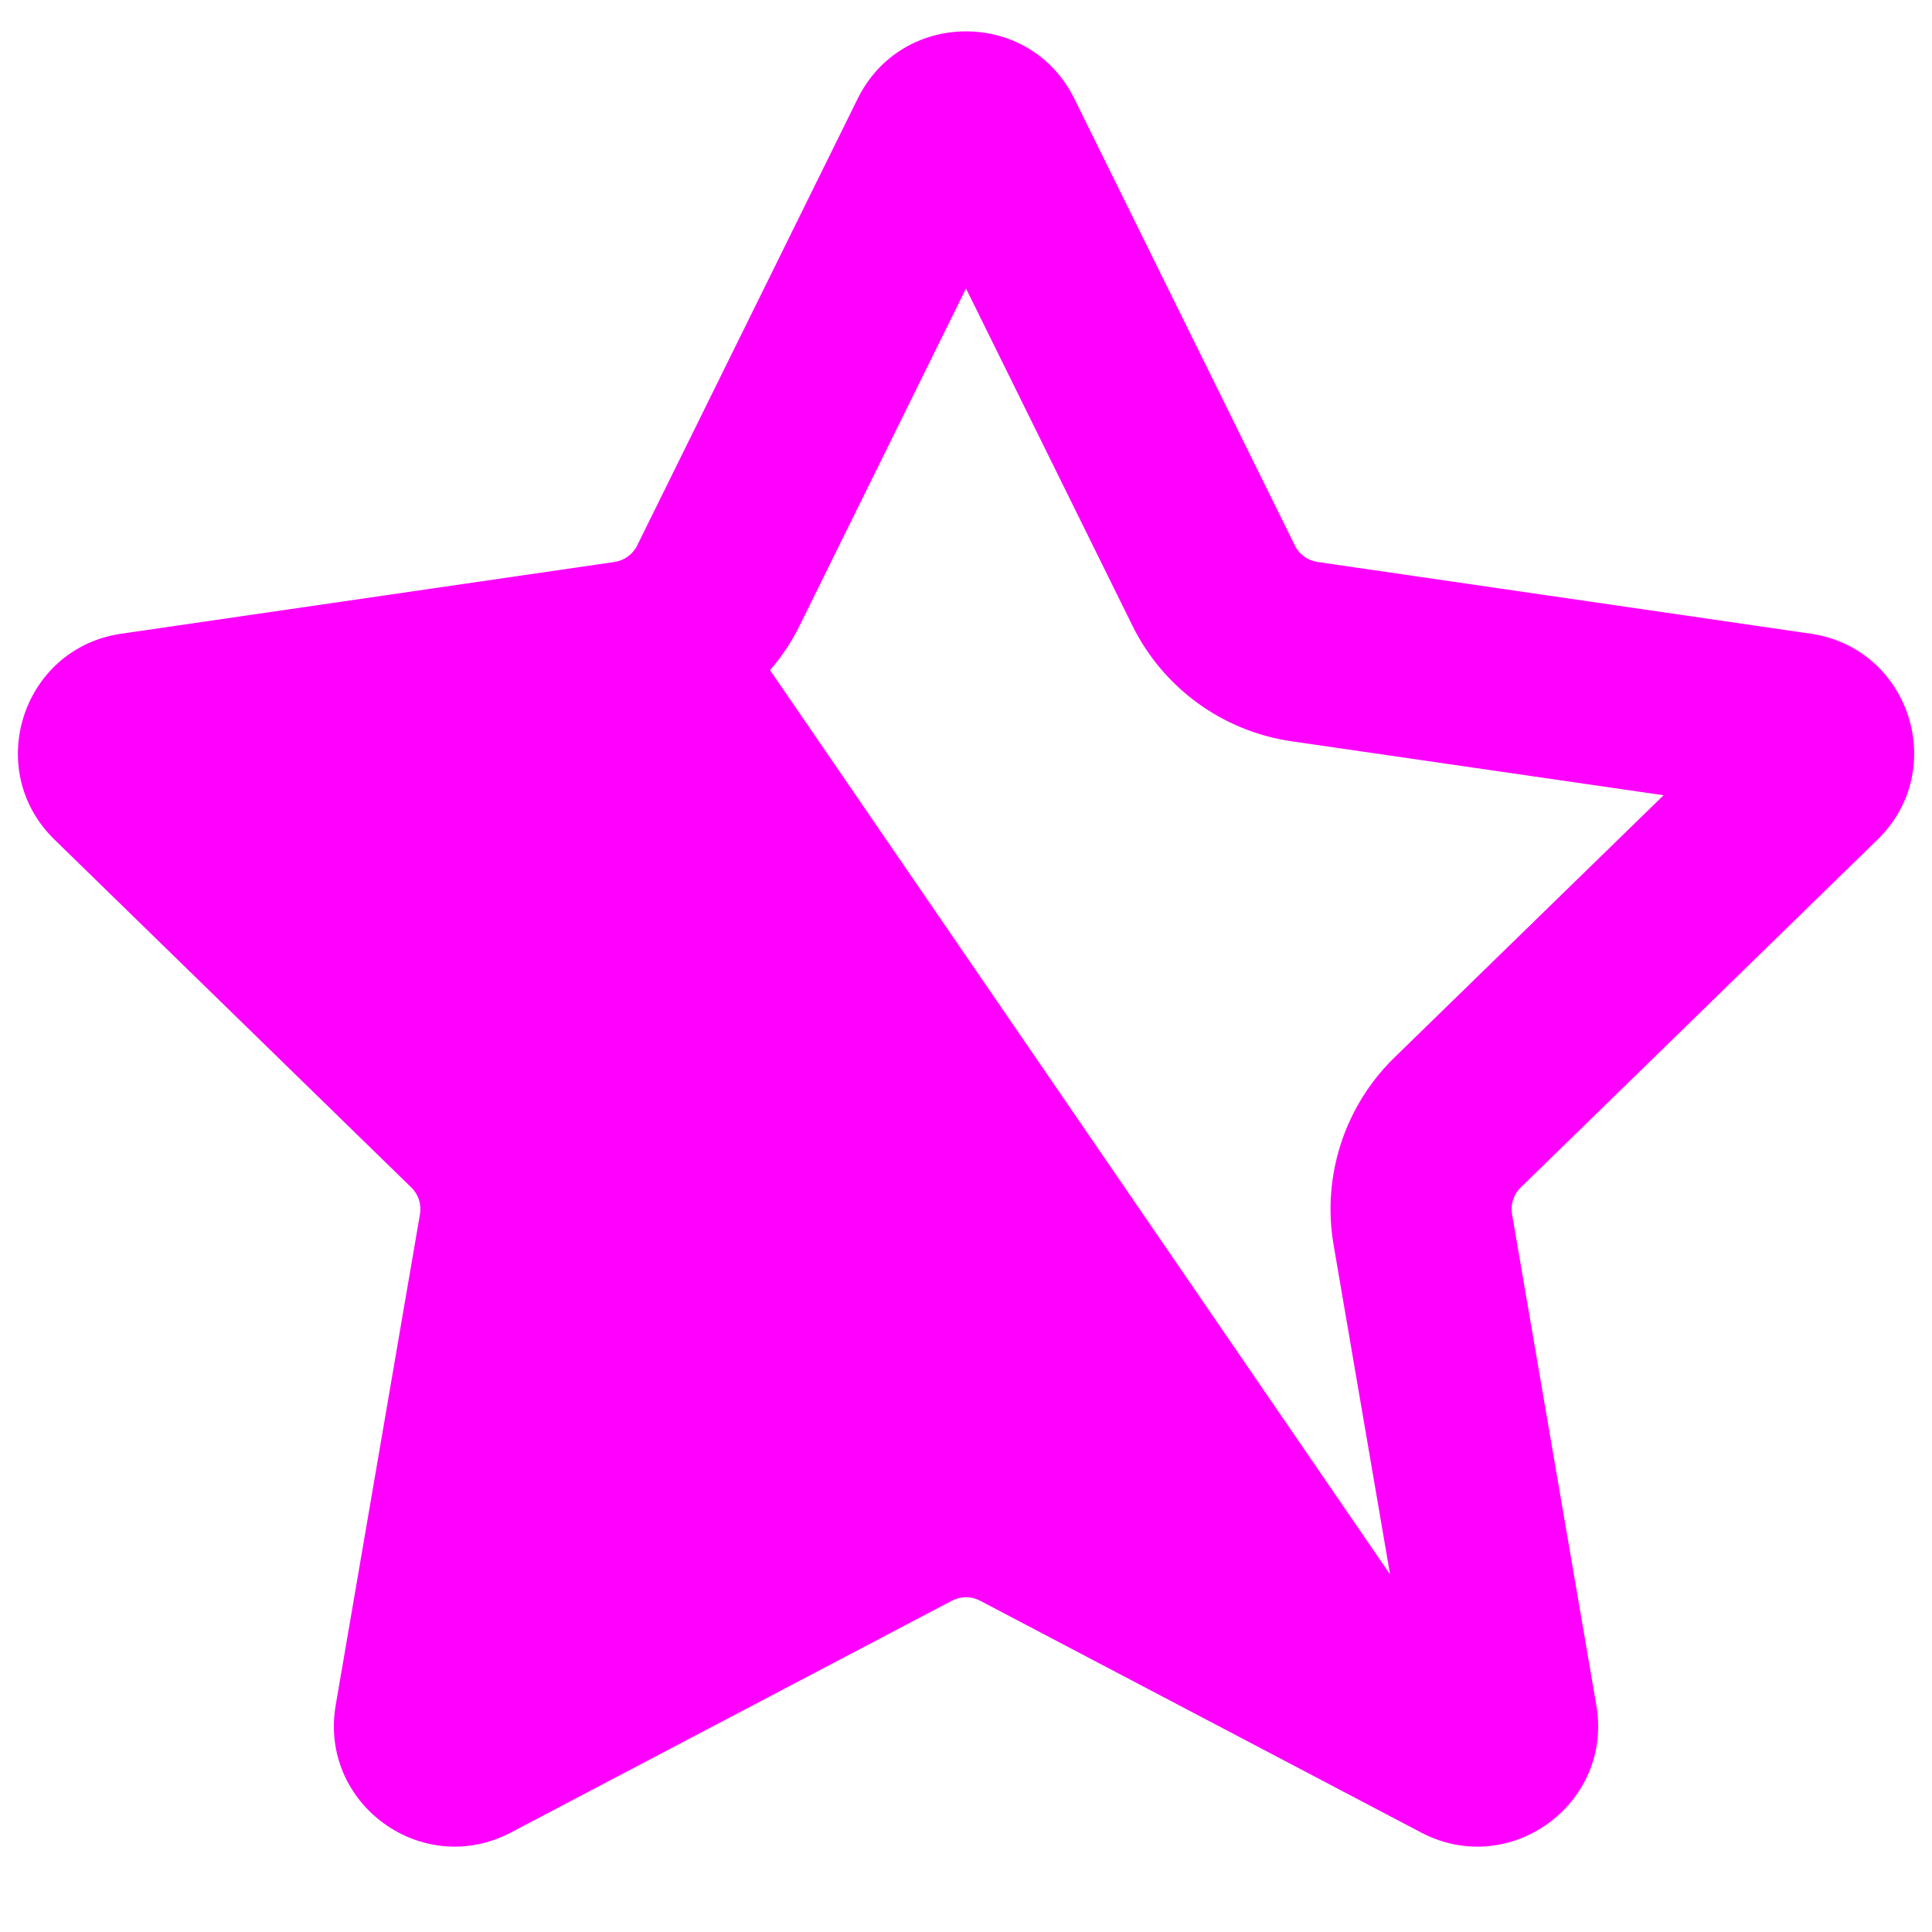 <svg width="16" height="16" viewBox="0 0 16 16" fill="none" xmlns="http://www.w3.org/2000/svg">
<g clip-path="url(#clip0_2258_3223)">
<path fill-rule="evenodd" clip-rule="evenodd" d="M6.622 5.181L8 2.389L9.378 5.181C9.633 5.698 10.126 6.056 10.696 6.139L13.777 6.586L11.547 8.759C11.135 9.161 10.947 9.741 11.044 10.308L11.512 13.039L6.377 5.55C6.473 5.439 6.556 5.316 6.622 5.181ZM7.103 0.817C7.47 0.074 8.53 0.074 8.897 0.817L10.723 4.517C10.759 4.591 10.83 4.642 10.911 4.654L14.995 5.248C15.815 5.367 16.143 6.375 15.549 6.953L12.594 9.834C12.535 9.891 12.508 9.974 12.522 10.055L13.22 14.122C13.36 14.939 12.502 15.562 11.769 15.176L8.116 13.256C8.044 13.218 7.957 13.218 7.884 13.256L4.231 15.176C3.498 15.562 2.64 14.939 2.78 14.122L3.478 10.055C3.492 9.974 3.465 9.891 3.406 9.834L0.451 6.953C-0.142 6.375 0.185 5.367 1.005 5.248L5.089 4.654C5.17 4.642 5.241 4.591 5.277 4.517L7.103 0.817Z" fill="#FF00FF"/>
</g>
<defs>
<clipPath id="clip0_2258_3223">
<rect width="16" height="16" fill="white"/>
</clipPath>
</defs>
</svg>
